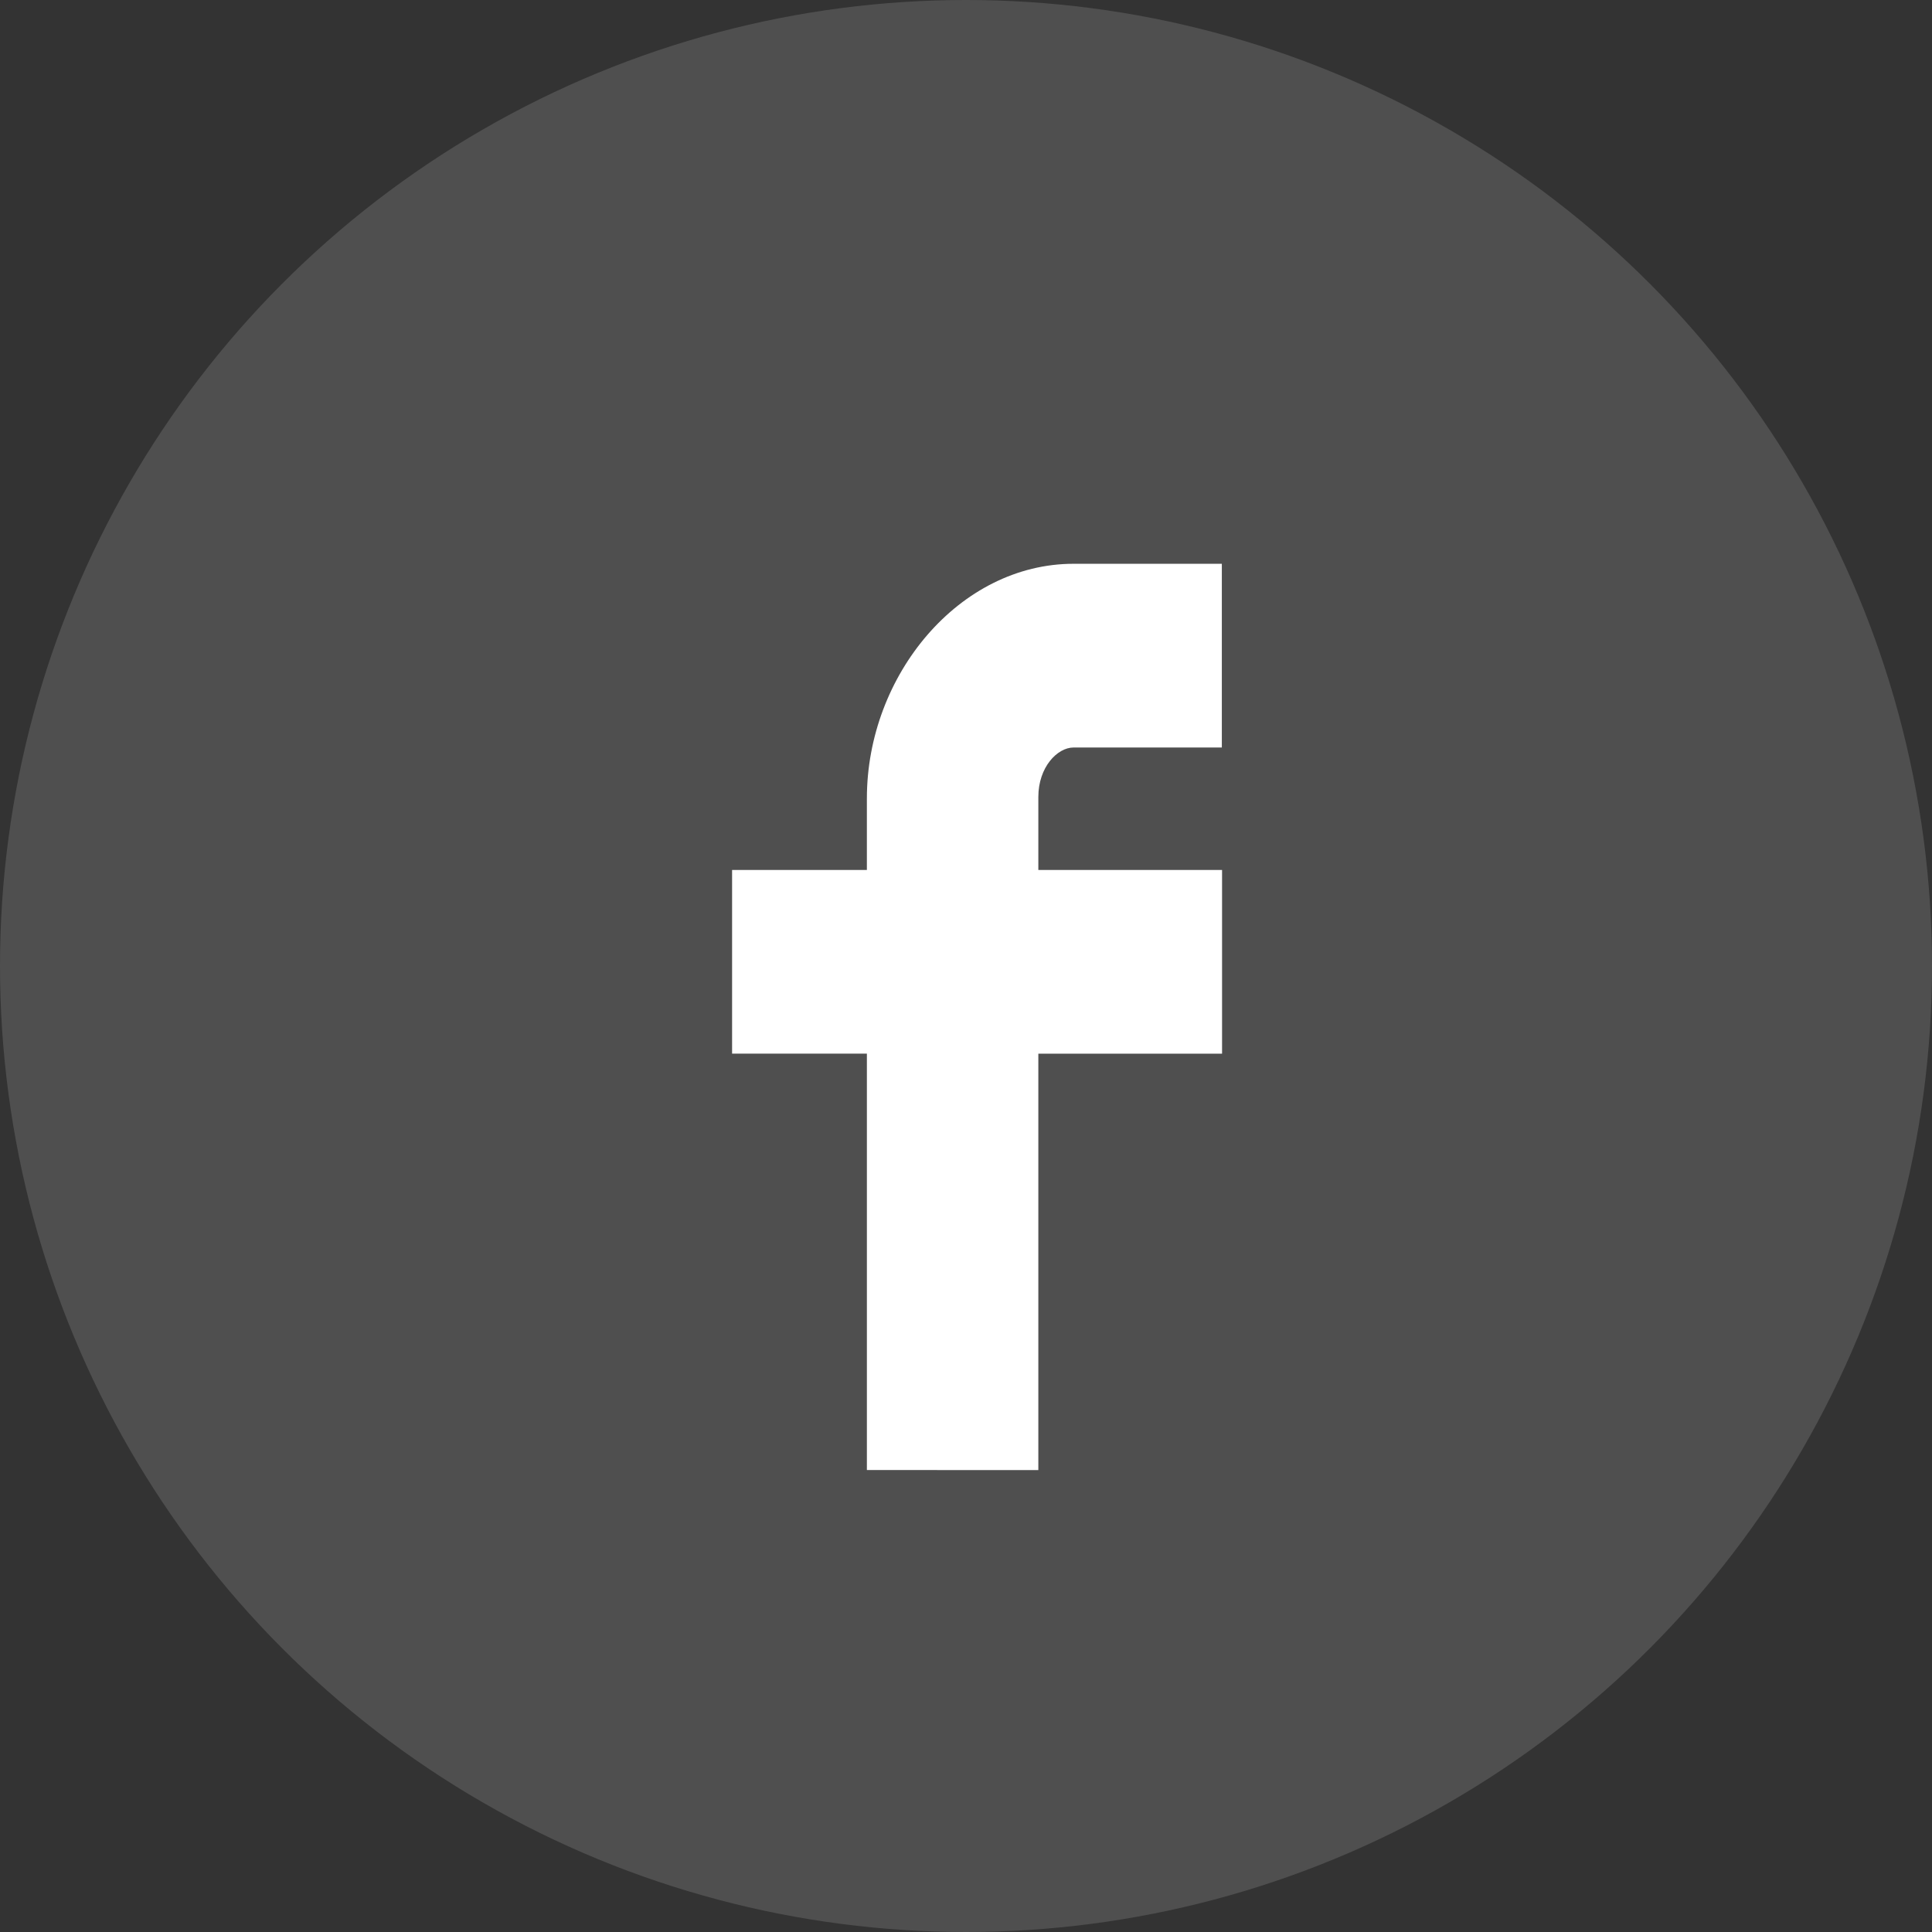 <svg id="Groupe_429" data-name="Groupe 429" xmlns="http://www.w3.org/2000/svg" width="43" height="43" viewBox="0 0 43 43">
  <rect x="0" y="0" width="43" height="43" fill="#333333" stroke="none"/>
  <circle id="Ellipse_1" data-name="Ellipse 1" cx="21.5" cy="21.5" r="21.5" fill="#fff" opacity="0.14"/>
  <path id="Forma_1" data-name="Forma 1" d="M169.932,52.255V42.988h-3V38.9h3V37.306c0-2.747,2.063-5.221,4.6-5.221h3.3v4.089h-3.3c-.362,0-.784.438-.784,1.1V38.9h4.089v4.089h-4.089v9.267Z" transform="translate(-150.638 -19.537)" fill="#fff"/>
</svg>
